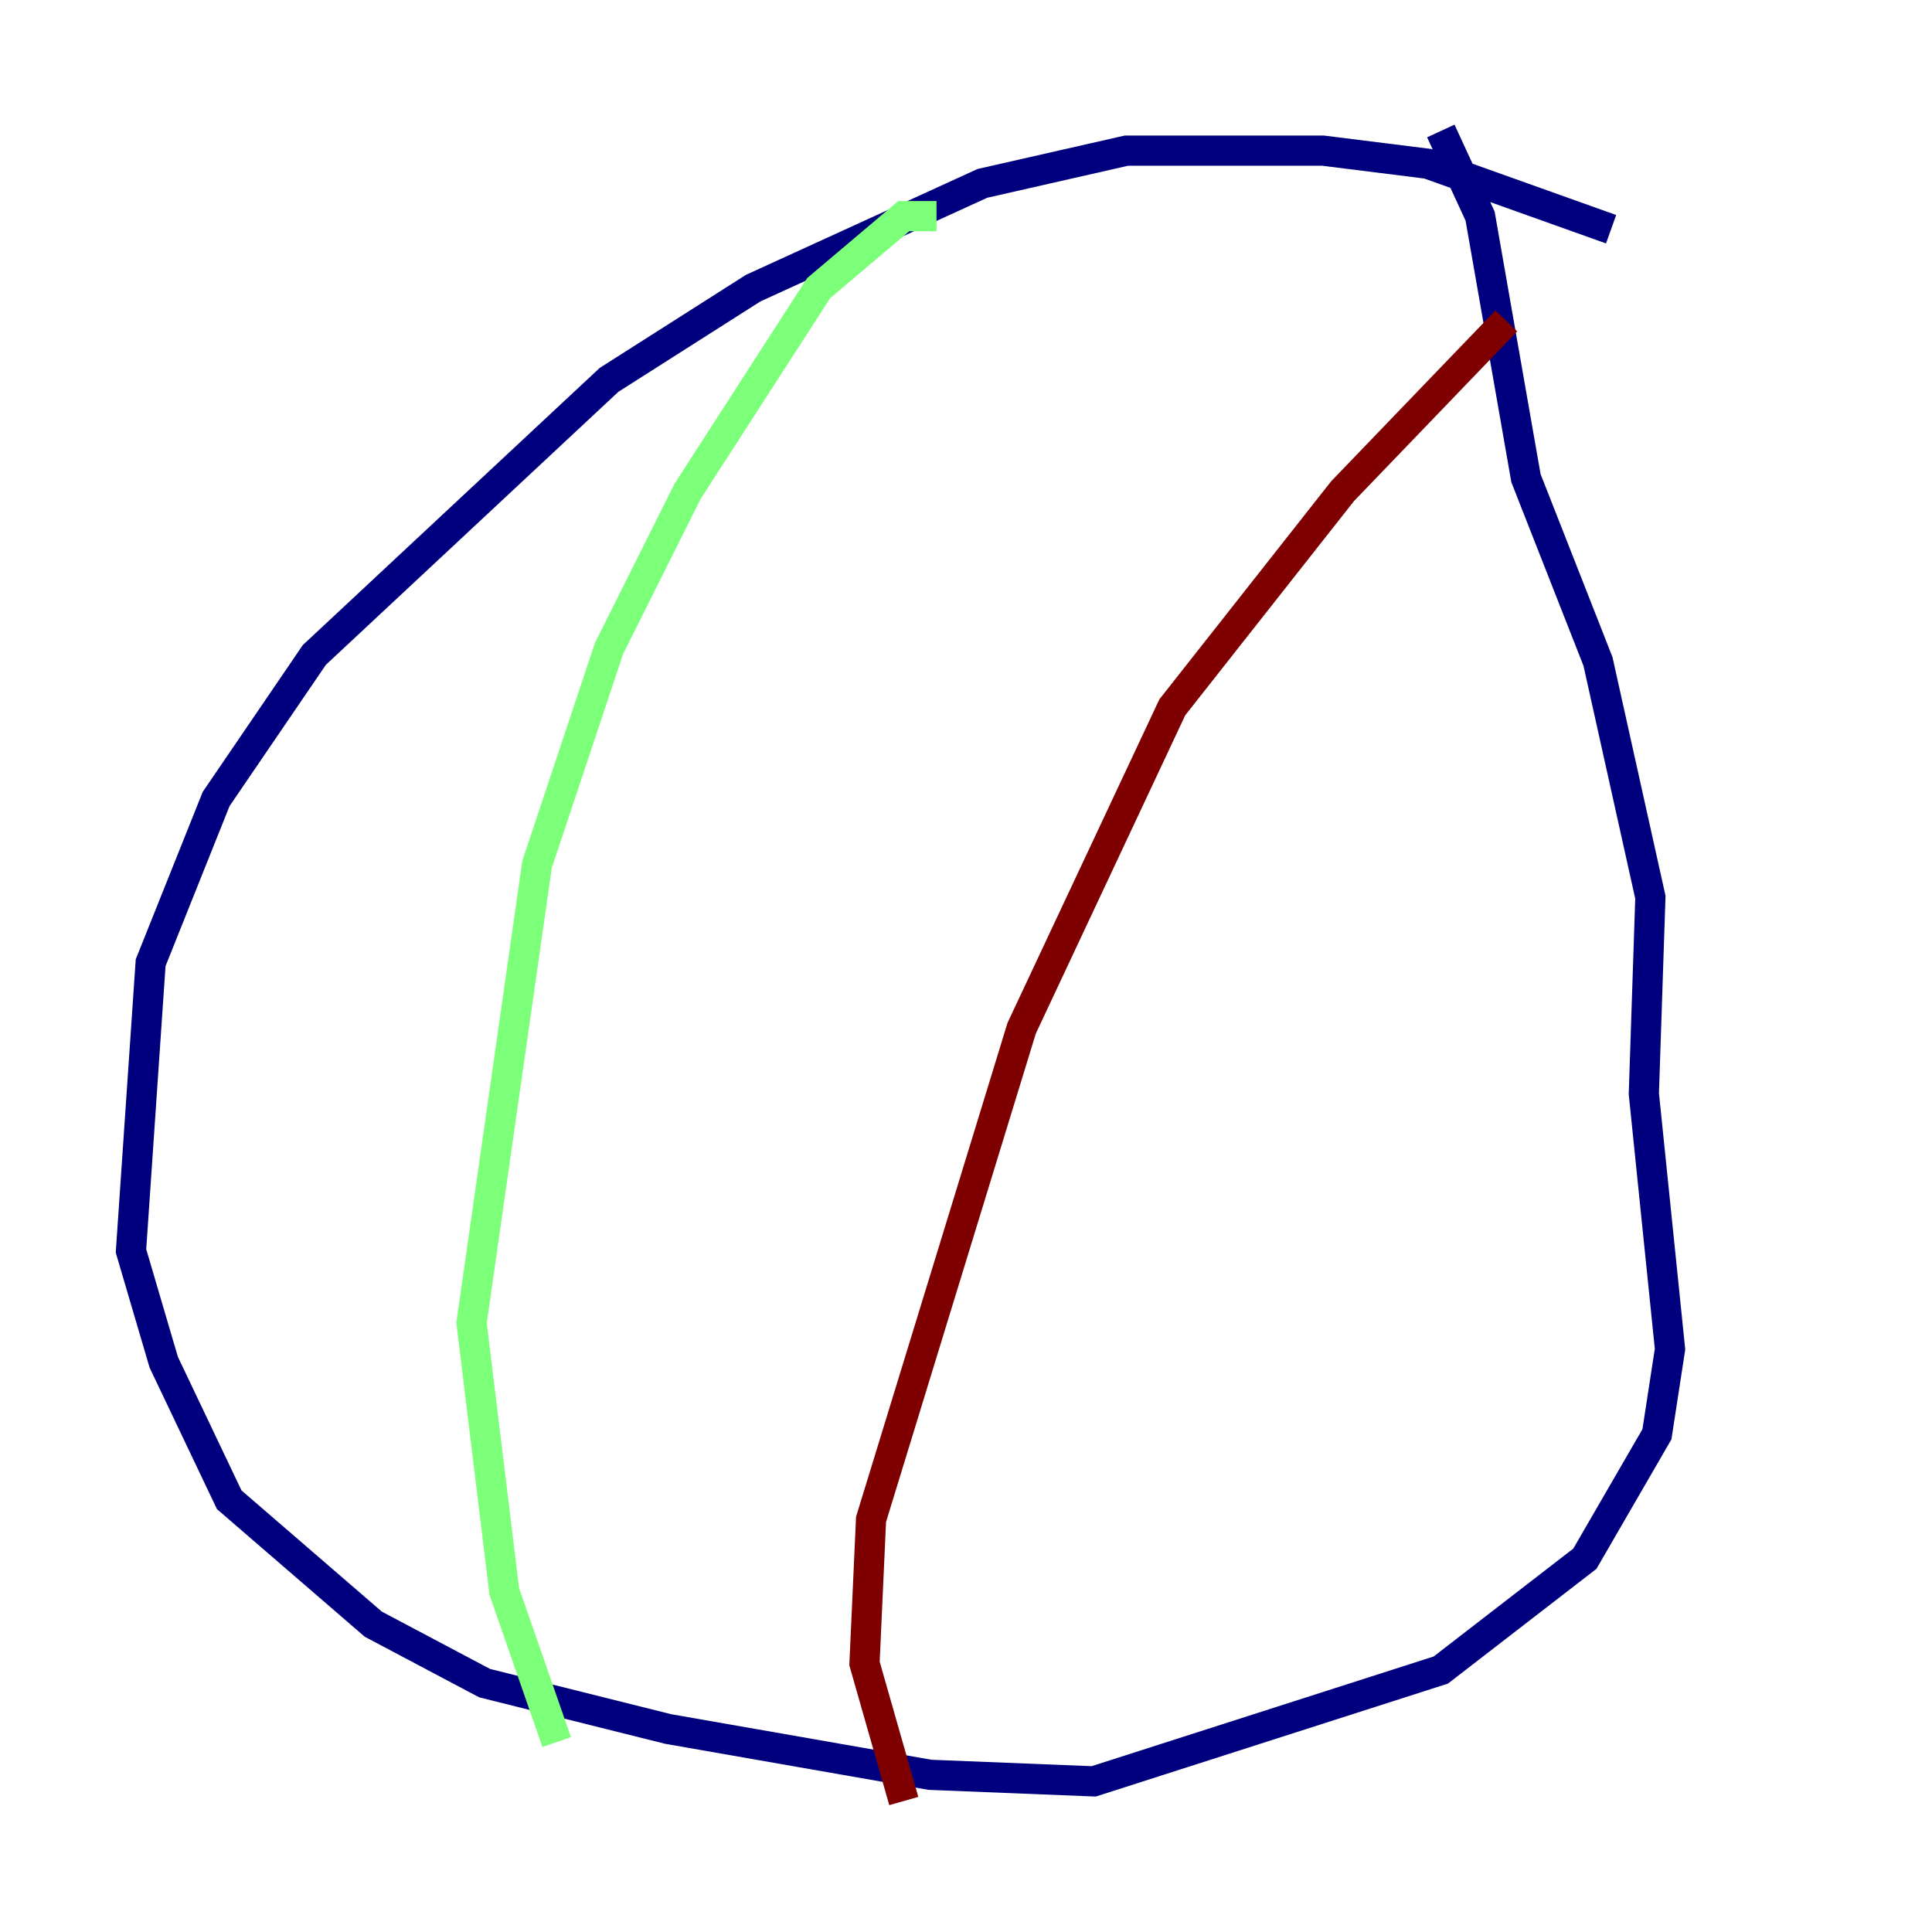 <?xml version="1.0" encoding="utf-8" ?>
<svg baseProfile="tiny" height="128" version="1.2" viewBox="0,0,128,128" width="128" xmlns="http://www.w3.org/2000/svg" xmlns:ev="http://www.w3.org/2001/xml-events" xmlns:xlink="http://www.w3.org/1999/xlink"><defs /><polyline fill="none" points="106.739,15.186 94.59,10.848 87.647,9.98 74.63,9.98 65.085,12.149 49.898,19.091 40.352,25.166 20.827,43.39 14.319,52.936 9.98,63.783 8.678,82.875 10.848,90.251 15.186,99.363 24.732,107.607 32.108,111.512 44.258,114.549 61.614,117.586 72.461,118.02 95.458,110.644 105.003,103.268 109.776,95.024 110.644,89.383 108.909,72.461 109.342,59.444 105.871,43.824 101.098,31.675 98.061,14.319 95.458,8.678" stroke="#00007f" stroke-width="2" /><polyline fill="none" points="62.047,14.319 59.878,14.319 54.237,19.091 45.559,32.542 40.352,42.956 35.58,57.275 31.241,87.647 33.41,105.437 36.881,115.417" stroke="#7cff79" stroke-width="2" /><polyline fill="none" points="99.797,21.261 88.949,32.542 77.668,46.861 67.688,68.122 57.709,100.664 57.275,110.21 59.878,119.322" stroke="#7f0000" stroke-width="2" /></svg>